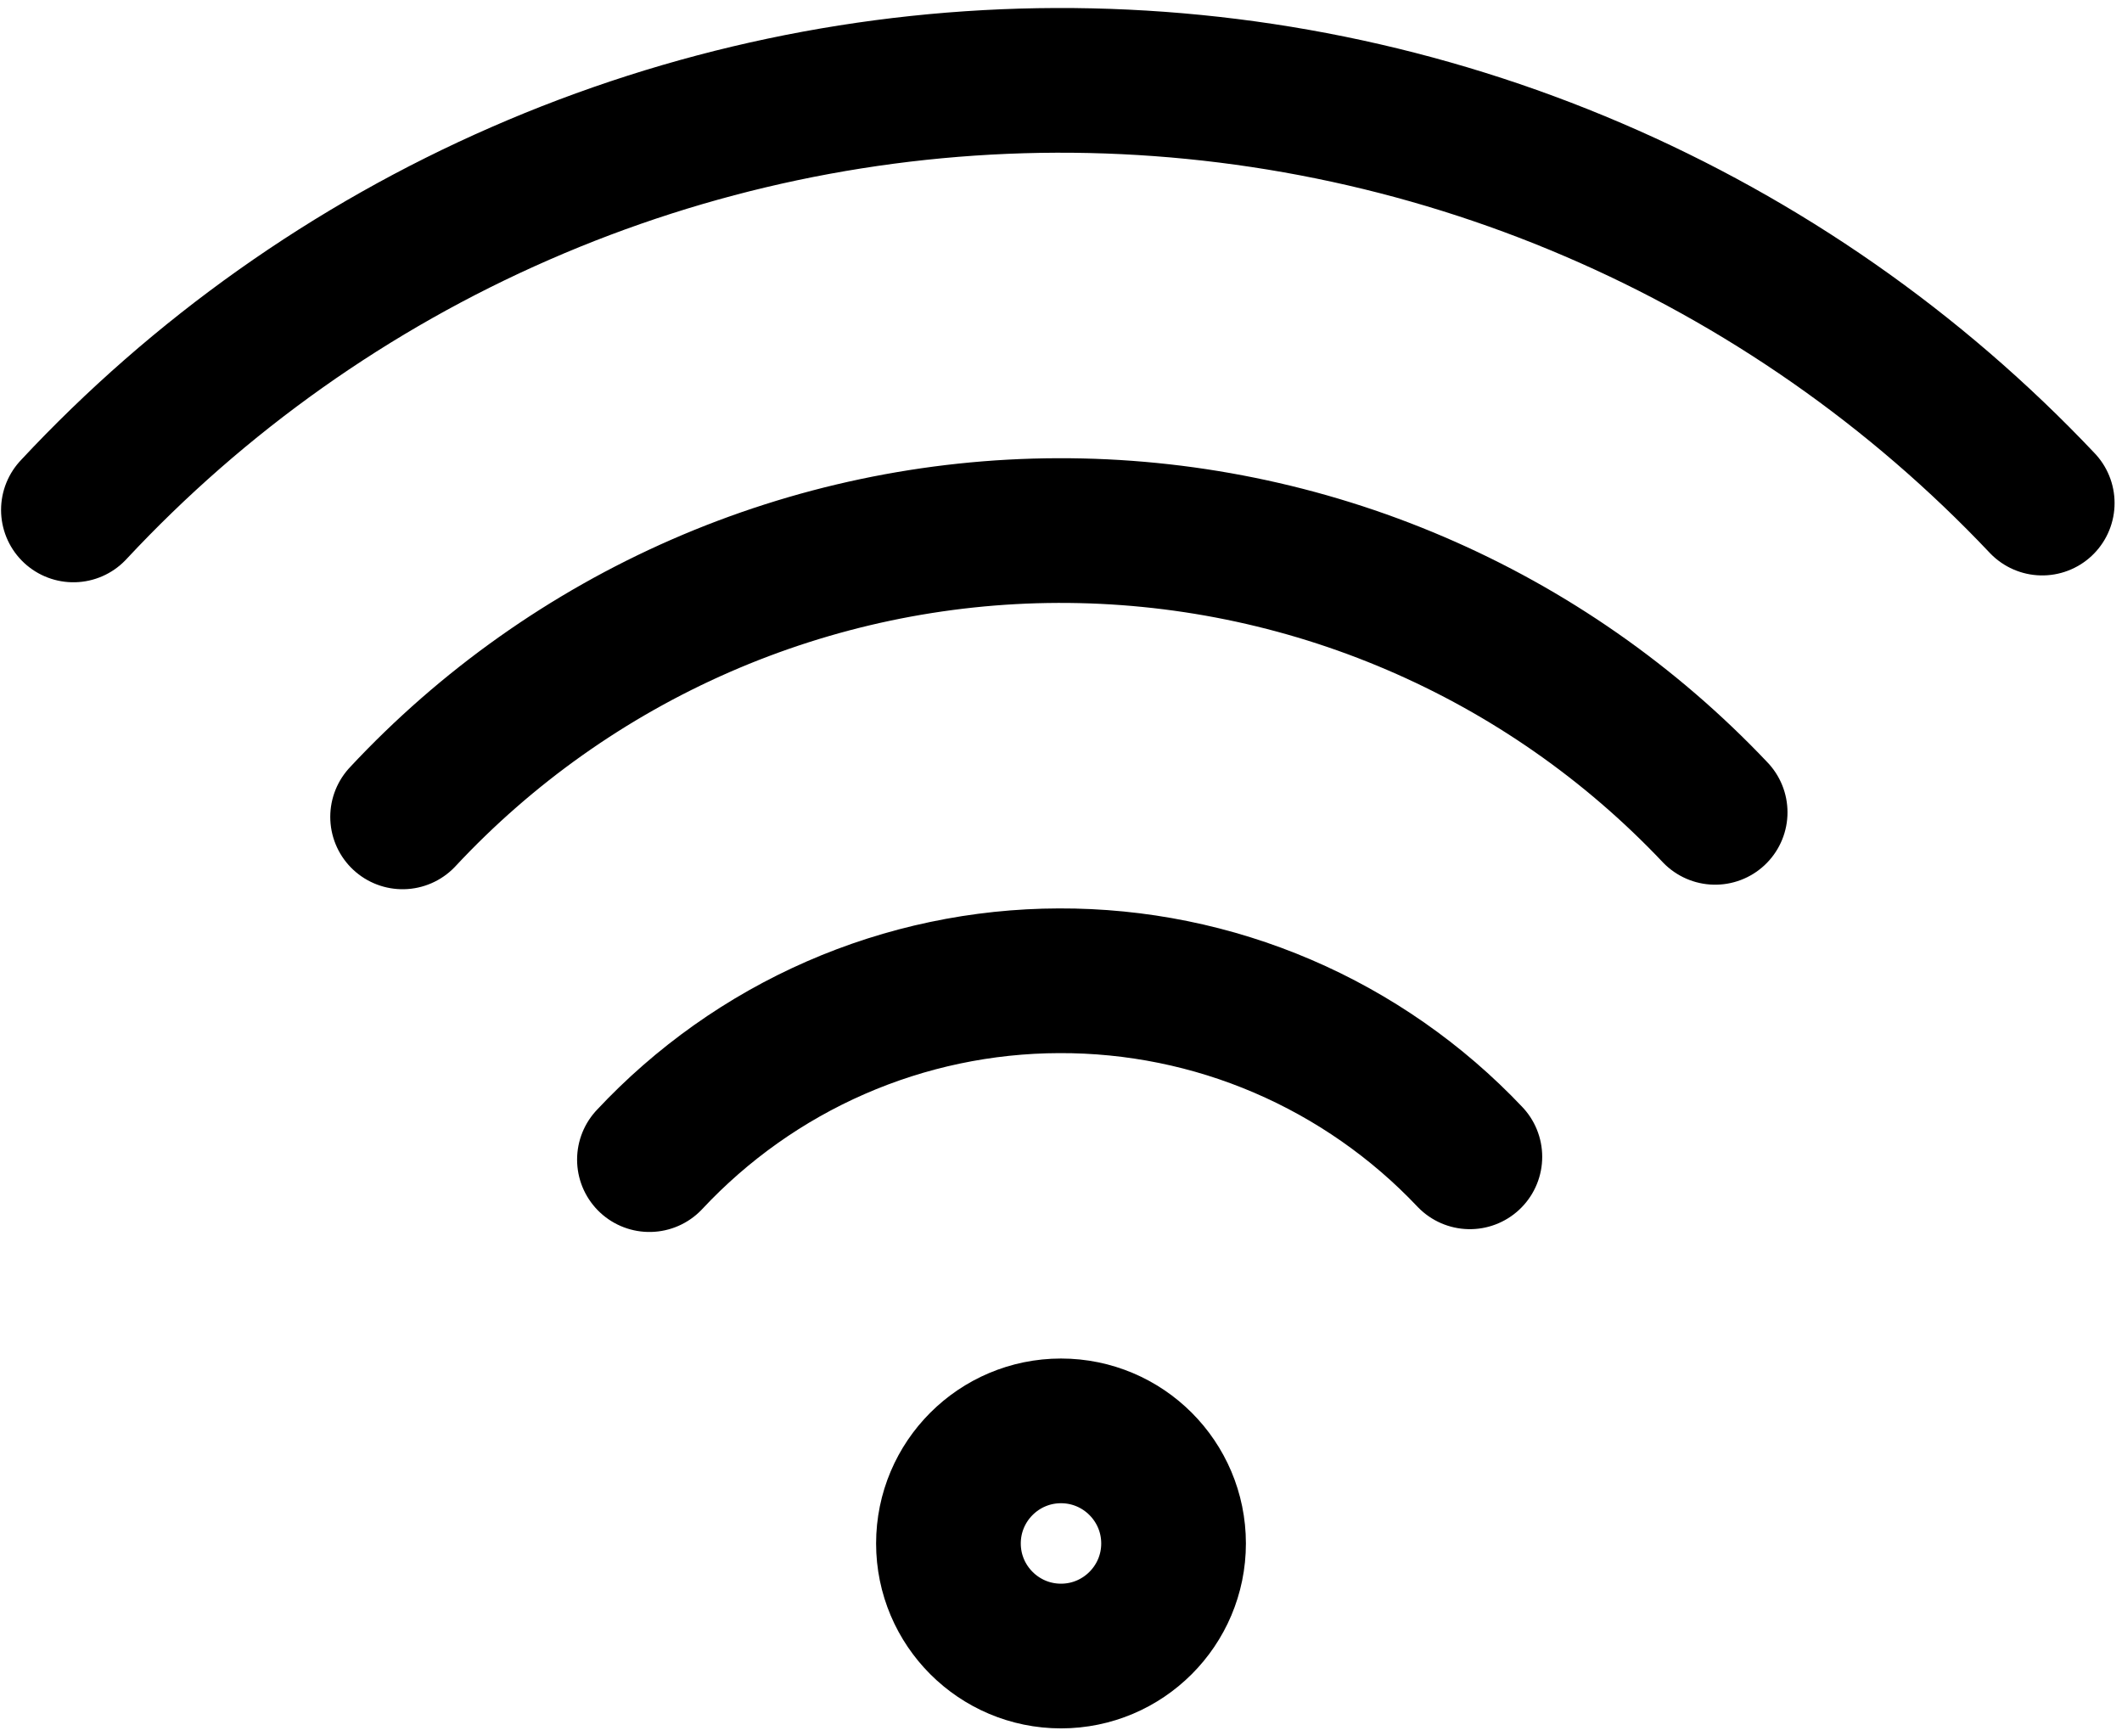 <svg width="22" height="18" viewBox="0 0 22 18" fill="none" xmlns="http://www.w3.org/2000/svg">
<path d="M6.733 12.021C7.277 11.439 7.934 10.973 8.664 10.654C9.394 10.335 10.183 10.169 10.98 10.167C11.777 10.164 12.566 10.324 13.298 10.638C14.03 10.952 14.691 11.413 15.239 11.992M4.174 8.468C5.044 7.535 6.095 6.791 7.264 6.28C8.432 5.77 9.693 5.504 10.967 5.5C12.243 5.496 13.505 5.753 14.676 6.255C15.848 6.757 16.905 7.494 17.782 8.421M0.761 5.286C2.065 3.887 3.642 2.77 5.395 2.005C7.148 1.239 9.038 0.84 10.95 0.833C12.863 0.827 14.758 1.212 16.516 1.966C18.274 2.719 19.859 3.825 21.173 5.215M11 17.167C10.356 17.167 9.833 16.644 9.833 16C9.833 15.356 10.356 14.833 11 14.833C11.644 14.833 12.167 15.356 12.167 16C12.167 16.644 11.644 17.167 11 17.167Z" stroke="black" stroke-width="1.5" stroke-linecap="round" stroke-linejoin="round"/>
</svg>
